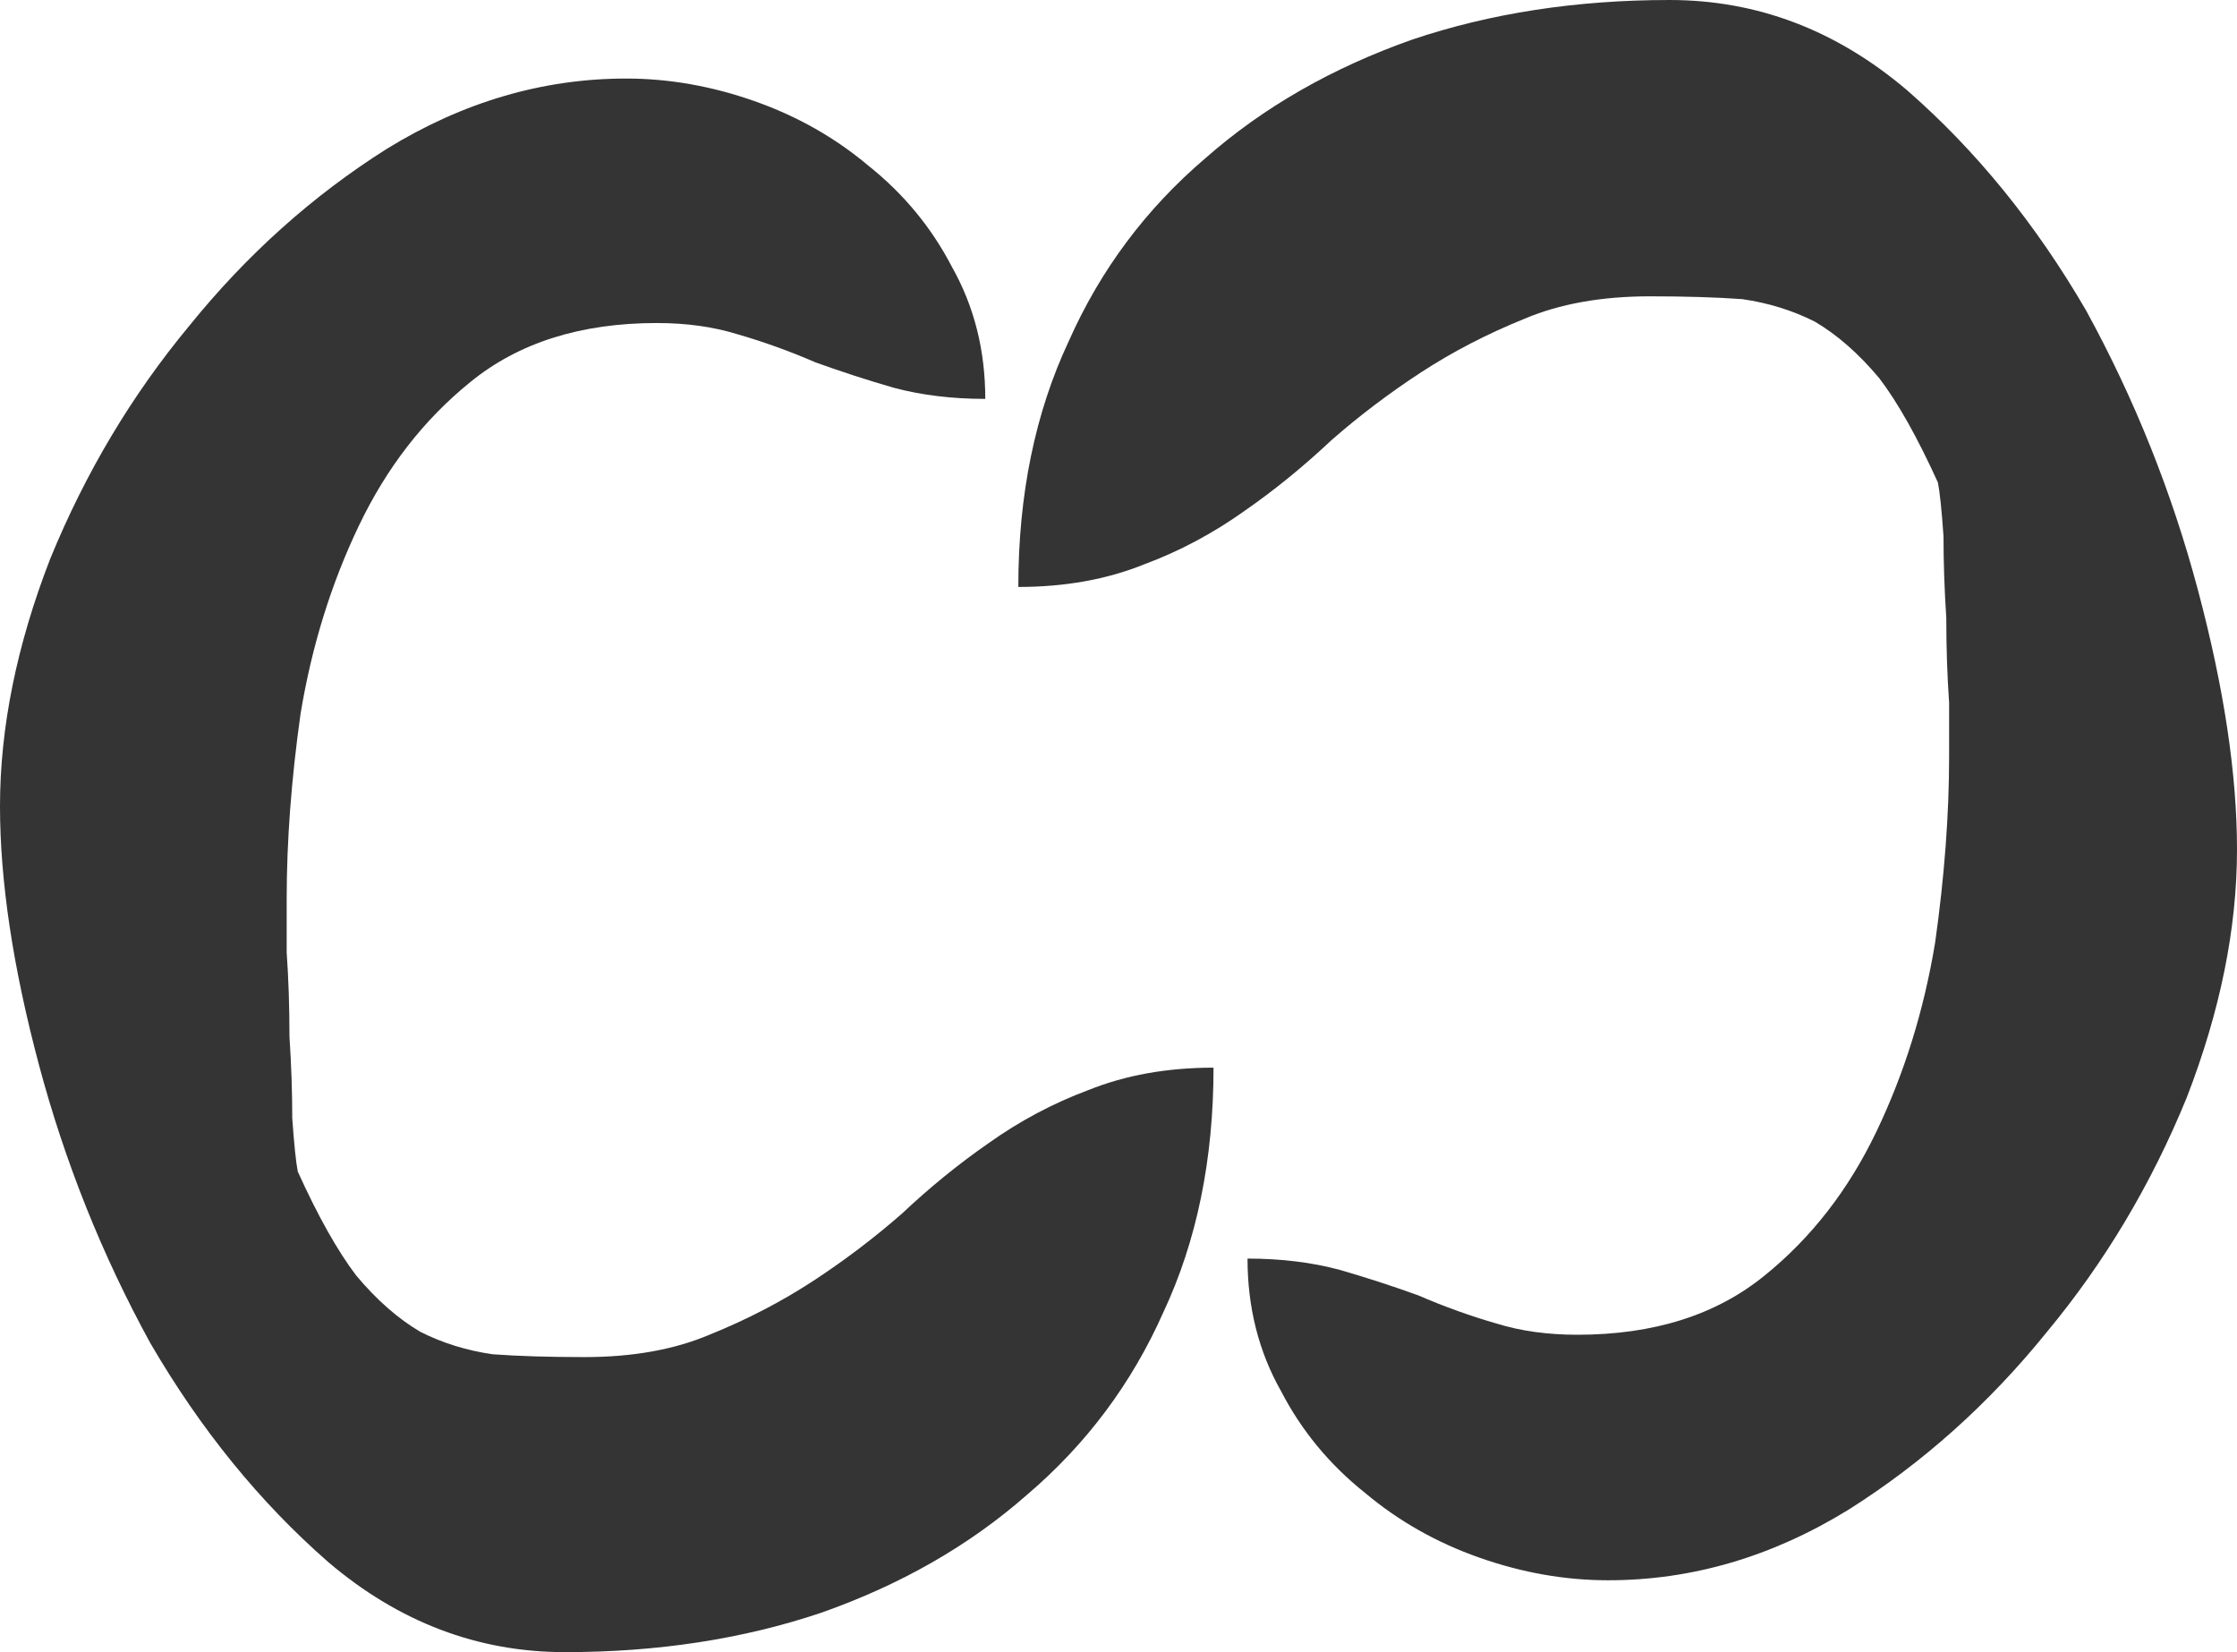 <svg width="65" height="48" viewBox="0 0 65 48" fill="none" xmlns="http://www.w3.org/2000/svg">
<g id="Vector">
<path d="M0 23.427C0 21.141 0.485 18.746 1.456 16.243C2.48 13.739 3.828 11.48 5.499 9.467C7.171 7.398 9.085 5.684 11.241 4.323C13.452 2.963 15.77 2.282 18.196 2.282C19.436 2.282 20.677 2.5 21.917 2.936C23.157 3.371 24.262 3.997 25.232 4.813C26.257 5.63 27.066 6.609 27.659 7.752C28.305 8.895 28.629 10.174 28.629 11.589C27.659 11.589 26.769 11.48 25.96 11.263C25.205 11.045 24.451 10.8 23.696 10.528C22.941 10.201 22.186 9.929 21.431 9.712C20.73 9.494 19.949 9.385 19.086 9.385C16.875 9.385 15.069 9.956 13.668 11.099C12.32 12.188 11.241 13.576 10.433 15.263C9.624 16.95 9.058 18.773 8.734 20.733C8.465 22.638 8.33 24.434 8.33 26.121C8.33 26.393 8.33 26.91 8.33 27.672C8.384 28.434 8.411 29.25 8.411 30.121C8.465 30.938 8.492 31.727 8.492 32.489C8.546 33.251 8.599 33.768 8.653 34.04C9.246 35.346 9.813 36.353 10.352 37.06C10.945 37.768 11.565 38.312 12.212 38.693C12.859 39.02 13.56 39.237 14.315 39.346C15.069 39.401 15.959 39.428 16.983 39.428C18.385 39.428 19.598 39.21 20.623 38.775C21.701 38.339 22.698 37.822 23.615 37.224C24.531 36.625 25.394 35.972 26.203 35.264C27.012 34.502 27.847 33.822 28.71 33.223C29.626 32.57 30.597 32.053 31.621 31.672C32.7 31.237 33.913 31.019 35.261 31.019C35.261 33.686 34.775 36.054 33.805 38.122C32.888 40.19 31.567 41.959 29.842 43.428C28.171 44.898 26.176 46.041 23.858 46.857C21.593 47.619 19.113 48 16.417 48C13.883 48 11.592 47.129 9.543 45.388C7.548 43.646 5.823 41.523 4.367 39.02C2.965 36.462 1.887 33.768 1.132 30.938C0.377 28.107 0 25.604 0 23.427Z" fill="#343434"/>
<path d="M65 24.678C65 26.973 64.513 29.378 63.538 31.892C62.509 34.407 61.156 36.675 59.477 38.697C57.799 40.774 55.877 42.496 53.711 43.862C51.491 45.229 49.163 45.912 46.726 45.912C45.481 45.912 44.236 45.694 42.99 45.256C41.745 44.819 40.635 44.19 39.66 43.37C38.632 42.551 37.819 41.567 37.224 40.419C36.574 39.271 36.249 37.987 36.249 36.566C37.224 36.566 38.117 36.675 38.929 36.894C39.687 37.112 40.445 37.358 41.203 37.632C41.961 37.959 42.719 38.233 43.477 38.451C44.181 38.67 44.967 38.779 45.833 38.779C48.053 38.779 49.867 38.205 51.274 37.058C52.628 35.965 53.711 34.571 54.523 32.876C55.335 31.182 55.904 29.351 56.229 27.383C56.499 25.47 56.635 23.667 56.635 21.972C56.635 21.699 56.635 21.18 56.635 20.415C56.581 19.649 56.553 18.829 56.553 17.955C56.499 17.135 56.472 16.343 56.472 15.577C56.418 14.812 56.364 14.293 56.31 14.02C55.714 12.708 55.146 11.697 54.604 10.986C54.009 10.276 53.386 9.729 52.736 9.346C52.087 9.018 51.383 8.8 50.625 8.691C49.867 8.636 48.973 8.609 47.944 8.609C46.537 8.609 45.318 8.827 44.29 9.264C43.207 9.702 42.205 10.221 41.285 10.822C40.364 11.423 39.498 12.079 38.686 12.79C37.873 13.555 37.034 14.238 36.168 14.839C35.248 15.495 34.273 16.015 33.244 16.397C32.161 16.834 30.943 17.053 29.589 17.053C29.589 14.375 30.077 11.997 31.051 9.92C31.972 7.843 33.298 6.067 35.031 4.591C36.709 3.115 38.713 1.968 41.041 1.148C43.315 0.383 45.806 0 48.513 0C51.058 0 53.359 0.875 55.416 2.624C57.42 4.373 59.152 6.504 60.614 9.018C62.022 11.587 63.105 14.293 63.863 17.135C64.621 19.977 65 22.491 65 24.678Z" fill="#343434"/>
</g>
</svg>
